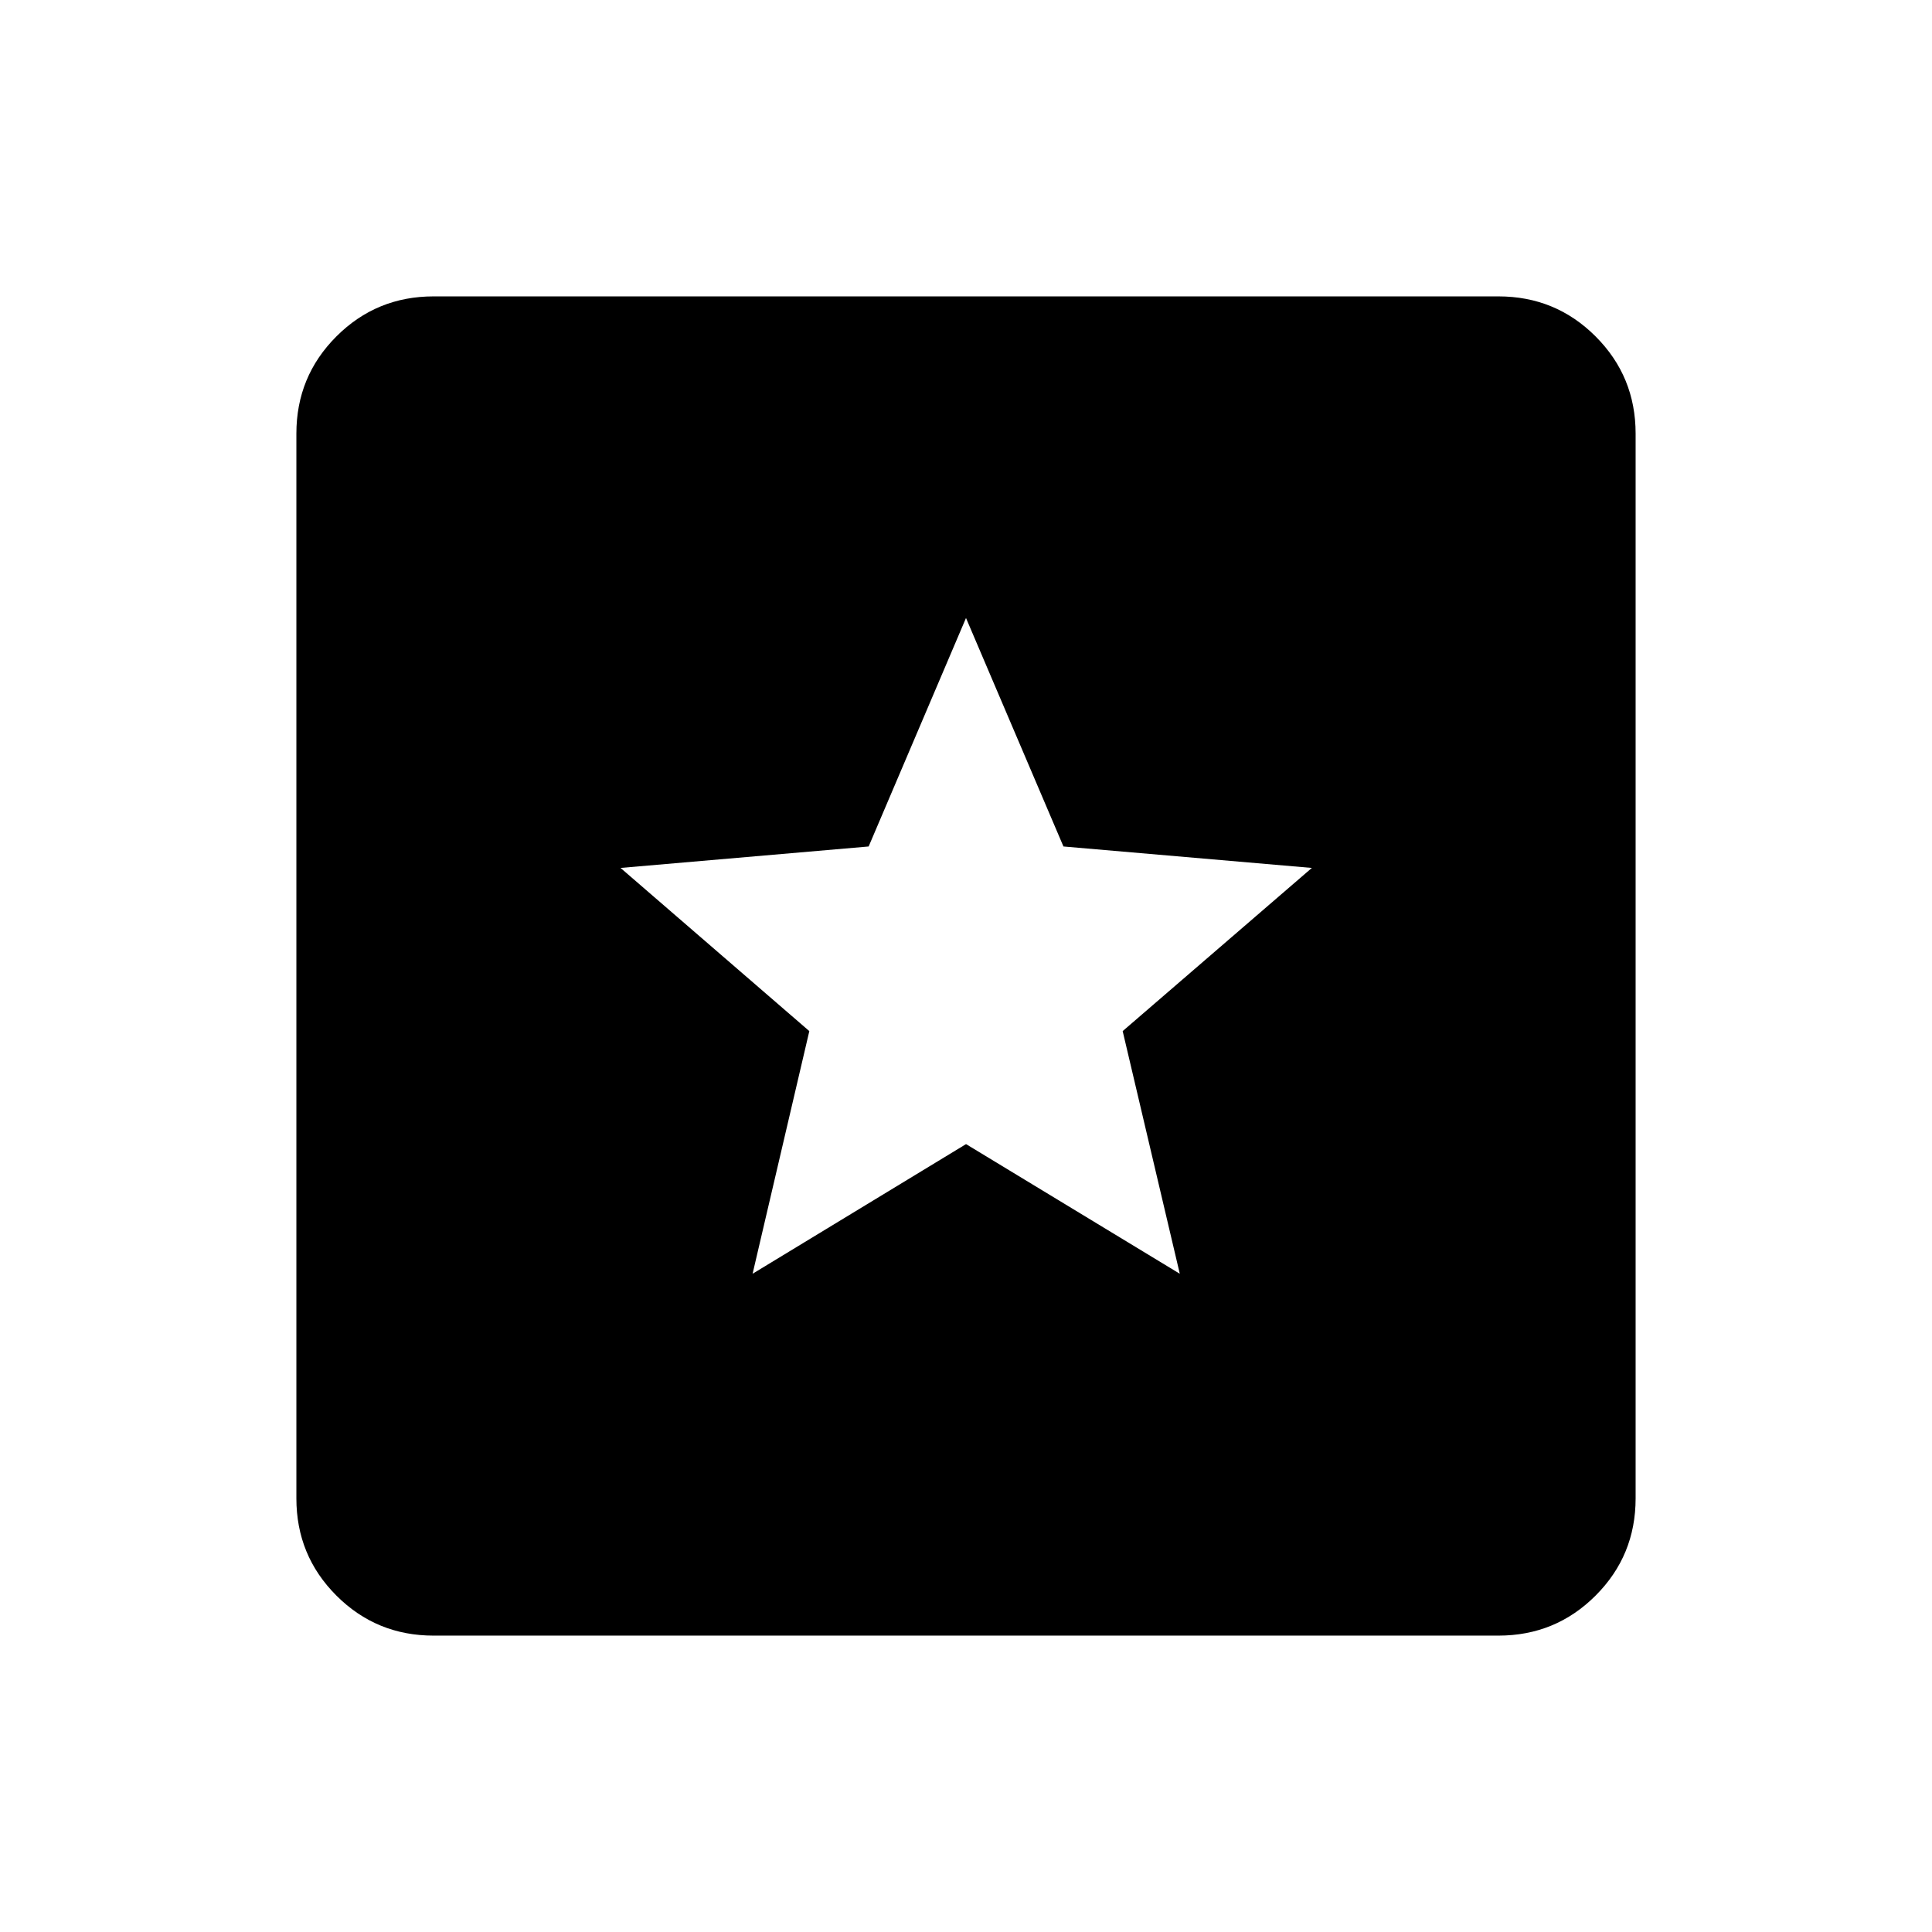 <svg xmlns="http://www.w3.org/2000/svg" height="24" viewBox="0 -960 960 960" width="24"><path d="M215.45-147.27q-28.41 0-48.29-19.89-19.89-19.88-19.89-48.29v-529.1q0-28.41 19.89-48.29 19.88-19.89 48.29-19.89h529.1q28.41 0 48.29 19.89 19.89 19.88 19.89 48.29v529.1q0 28.41-19.89 48.29-19.88 19.89-48.29 19.89h-529.1Zm158.51-179.81 106.06-64.42 106.21 64.42-28.38-120.57 94-81.08-123.43-10.66L480-652.92l-48.37 113.53-123.28 10.66 93.8 81.08-28.19 120.57Z"/></svg>